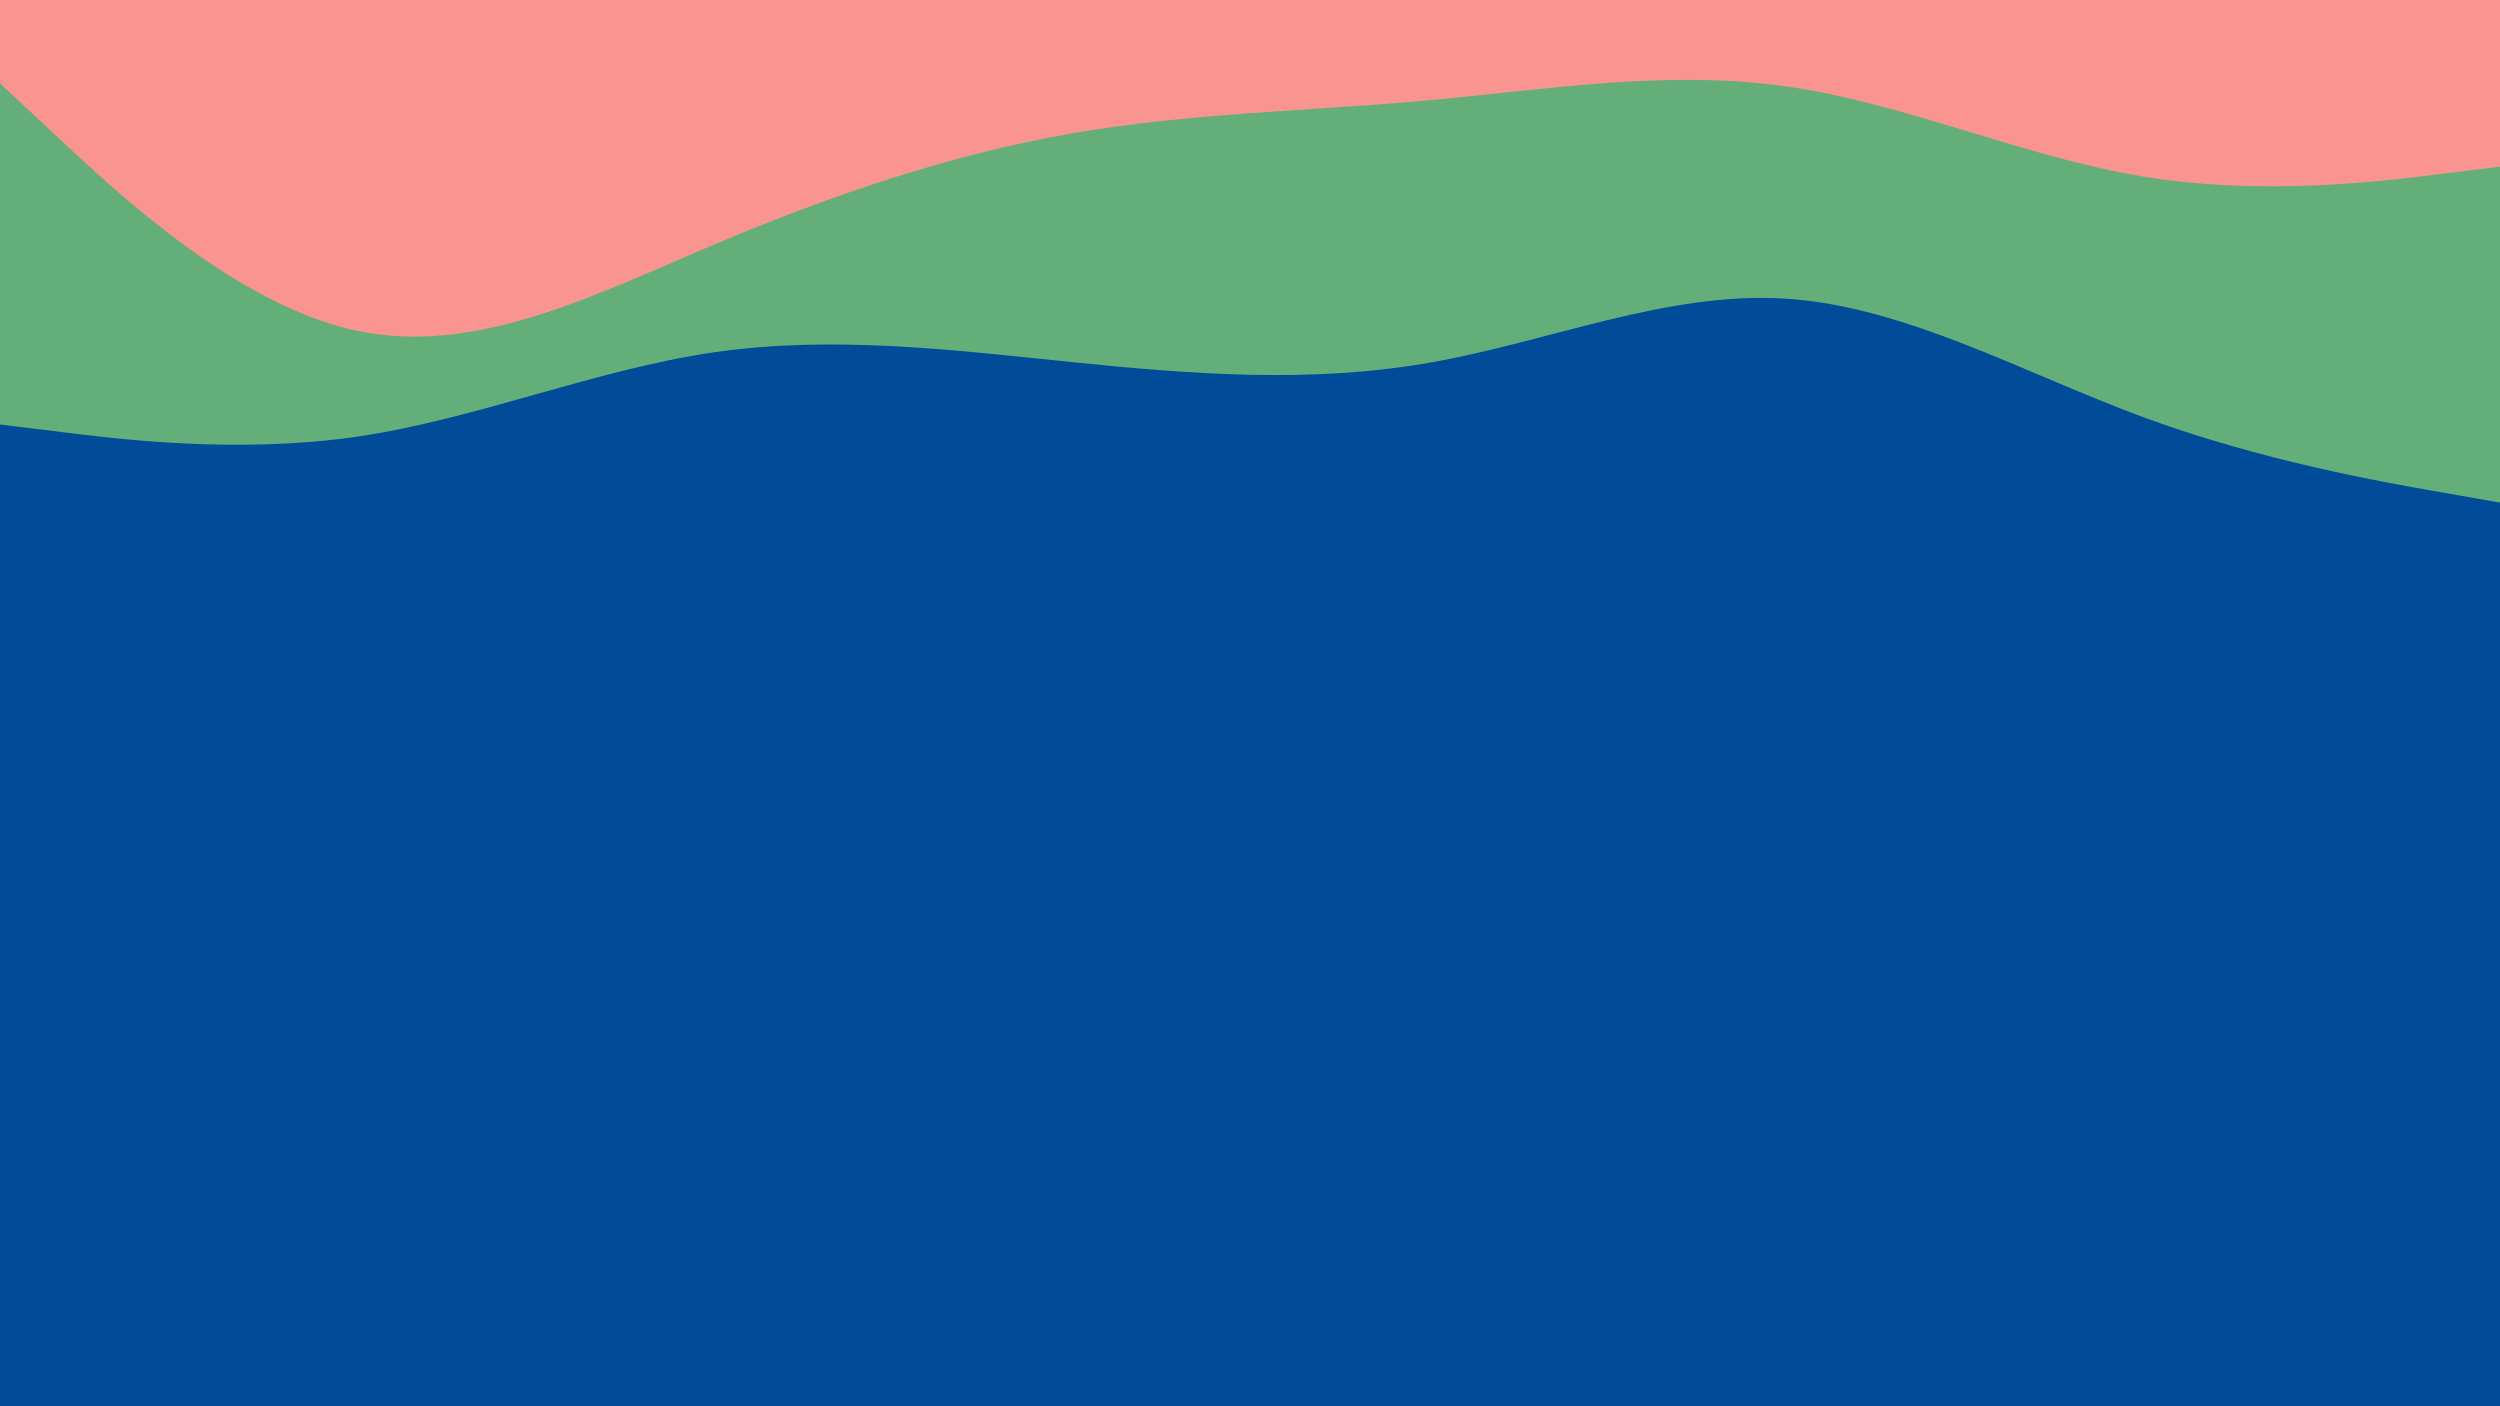 <svg id="visual" viewBox="0 0 960 540" width="960" height="540" xmlns="http://www.w3.org/2000/svg" xmlns:xlink="http://www.w3.org/1999/xlink" version="1.1"><rect x="0" y="0" width="960" height="540" fill="#004c99"></rect><path d="M0 163L22.8 165.8C45.7 168.7 91.3 174.3 137 167.7C182.7 161 228.3 142 274 135.3C319.7 128.7 365.3 134.3 411.2 139C457 143.7 503 147.3 548.8 139.3C594.7 131.3 640.3 111.7 686 114.7C731.7 117.7 777.3 143.3 823 160.2C868.7 177 914.3 185 937.2 189L960 193L960 0L937.2 0C914.3 0 868.7 0 823 0C777.3 0 731.7 0 686 0C640.3 0 594.7 0 548.8 0C503 0 457 0 411.2 0C365.3 0 319.7 0 274 0C228.3 0 182.7 0 137 0C91.3 0 45.7 0 22.8 0L0 0Z" fill="#64af79"></path><path d="M0 32L22.8 53.3C45.7 74.7 91.3 117.3 137 127C182.7 136.7 228.3 113.3 274 94C319.7 74.7 365.3 59.3 411.2 51.3C457 43.3 503 42.7 548.8 38.5C594.7 34.3 640.3 26.7 686 33.2C731.7 39.7 777.3 60.3 823 67.8C868.7 75.3 914.3 69.7 937.2 66.8L960 64L960 0L937.2 0C914.3 0 868.7 0 823 0C777.3 0 731.7 0 686 0C640.3 0 594.7 0 548.8 0C503 0 457 0 411.2 0C365.3 0 319.7 0 274 0C228.3 0 182.7 0 137 0C91.3 0 45.7 0 22.8 0L0 0Z" fill="#f99490"></path></svg>